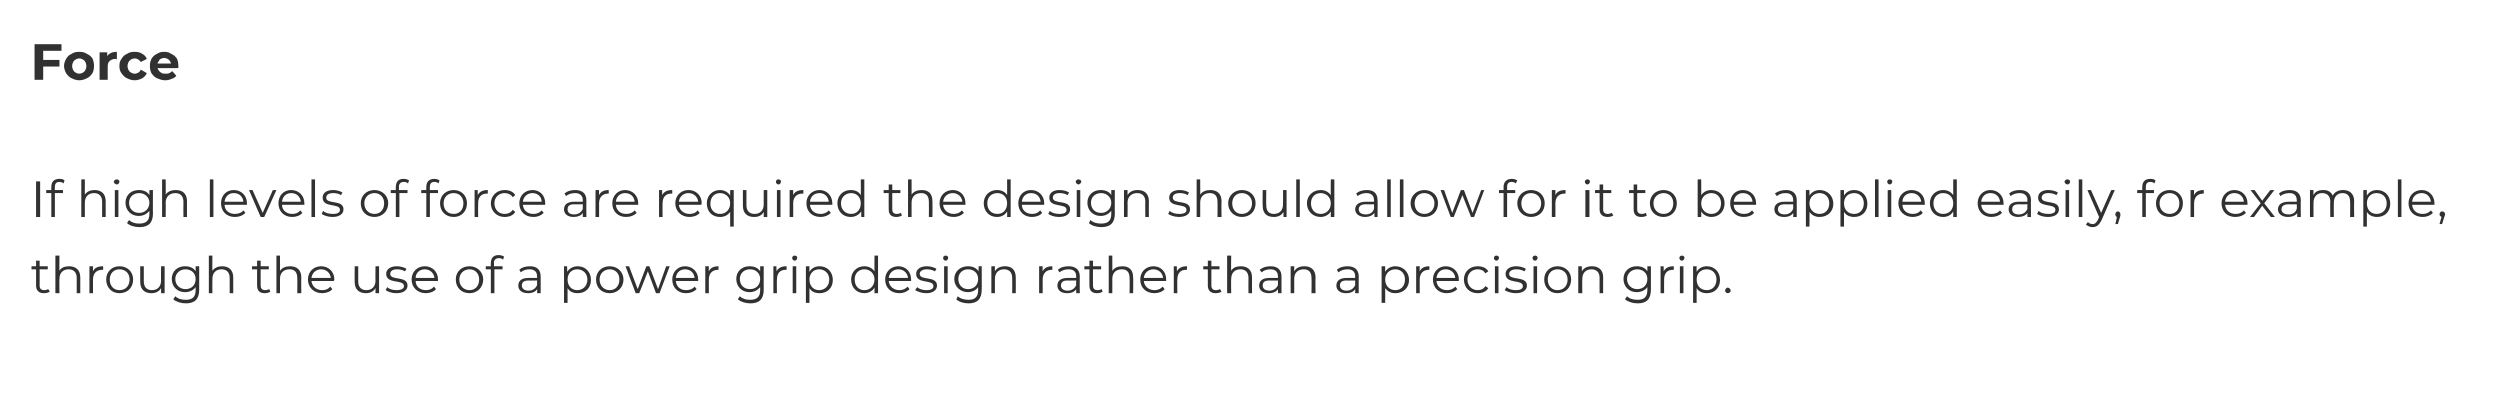 <?xml version="1.0" standalone="no"?>
<!DOCTYPE svg PUBLIC "-//W3C//DTD SVG 1.1//EN" "http://www.w3.org/Graphics/SVG/1.1/DTD/svg11.dtd">
<svg xmlns="http://www.w3.org/2000/svg" version="1.1" width="492px" height="80.5px" viewBox="0 0 492 80.5">
  <desc>Force If high levels of force are required the design should allow for it to be applied easily, for example, through ...</desc>
  <defs/>
  <g id="Polygon117372">
    <path d="M 9.8 57.4 C 9.5 57.6 9.1 57.7 8.6 57.7 C 7.7 57.7 7.1 57.2 7.1 56.2 C 7.11 56.2 7.1 53 7.1 53 L 6.2 53 L 6.2 52.4 L 7.1 52.4 L 7.1 51.3 L 7.8 51.3 L 7.8 52.4 L 9.4 52.4 L 9.4 53 L 7.8 53 C 7.8 53 7.82 56.16 7.8 56.2 C 7.8 56.8 8.1 57.1 8.7 57.1 C 9 57.1 9.3 57 9.5 56.9 C 9.5 56.9 9.8 57.4 9.8 57.4 Z M 15.8 54.6 C 15.79 54.63 15.8 57.7 15.8 57.7 L 15.1 57.7 C 15.1 57.7 15.08 54.7 15.1 54.7 C 15.1 53.6 14.5 53 13.5 53 C 12.4 53 11.7 53.7 11.7 54.9 C 11.66 54.92 11.7 57.7 11.7 57.7 L 10.9 57.7 L 10.9 50.3 L 11.7 50.3 C 11.7 50.3 11.66 53.34 11.7 53.3 C 12 52.7 12.7 52.4 13.6 52.4 C 14.9 52.4 15.8 53.1 15.8 54.6 Z M 20.3 52.4 C 20.3 52.4 20.3 53.1 20.3 53.1 C 20.2 53.1 20.1 53.1 20.1 53.1 C 19 53.1 18.3 53.8 18.3 55 C 18.31 55 18.3 57.7 18.3 57.7 L 17.6 57.7 L 17.6 52.4 L 18.3 52.4 C 18.3 52.4 18.28 53.45 18.3 53.4 C 18.6 52.7 19.3 52.4 20.3 52.4 Z M 20.9 55 C 20.9 53.5 22 52.4 23.5 52.4 C 25.1 52.4 26.2 53.5 26.2 55 C 26.2 56.6 25.1 57.7 23.5 57.7 C 22 57.7 20.9 56.6 20.9 55 Z M 25.5 55 C 25.5 53.8 24.7 53 23.5 53 C 22.4 53 21.6 53.8 21.6 55 C 21.6 56.3 22.4 57.1 23.5 57.1 C 24.7 57.1 25.5 56.3 25.5 55 Z M 32.4 52.4 L 32.4 57.7 L 31.7 57.7 C 31.7 57.7 31.69 56.72 31.7 56.7 C 31.3 57.4 30.6 57.7 29.8 57.7 C 28.5 57.7 27.6 57 27.6 55.5 C 27.58 55.47 27.6 52.4 27.6 52.4 L 28.3 52.4 C 28.3 52.4 28.29 55.4 28.3 55.4 C 28.3 56.5 28.9 57.1 29.9 57.1 C 31 57.1 31.7 56.4 31.7 55.2 C 31.66 55.18 31.7 52.4 31.7 52.4 L 32.4 52.4 Z M 39.2 52.4 C 39.2 52.4 39.2 57.04 39.2 57 C 39.2 58.9 38.3 59.7 36.6 59.7 C 35.6 59.7 34.7 59.4 34.1 58.9 C 34.1 58.9 34.5 58.3 34.5 58.3 C 35 58.8 35.7 59 36.6 59 C 37.9 59 38.5 58.4 38.5 57.1 C 38.5 57.1 38.5 56.5 38.5 56.5 C 38.1 57.1 37.3 57.5 36.4 57.5 C 34.9 57.5 33.8 56.4 33.8 54.9 C 33.8 53.4 34.9 52.4 36.4 52.4 C 37.3 52.4 38.1 52.7 38.5 53.4 C 38.52 53.43 38.5 52.4 38.5 52.4 L 39.2 52.4 Z M 38.5 54.9 C 38.5 53.8 37.7 53 36.5 53 C 35.4 53 34.5 53.8 34.5 54.9 C 34.5 56.1 35.4 56.9 36.5 56.9 C 37.7 56.9 38.5 56.1 38.5 54.9 Z M 45.9 54.6 C 45.9 54.63 45.9 57.7 45.9 57.7 L 45.2 57.7 C 45.2 57.7 45.2 54.7 45.2 54.7 C 45.2 53.6 44.6 53 43.6 53 C 42.5 53 41.8 53.7 41.8 54.9 C 41.77 54.92 41.8 57.7 41.8 57.7 L 41.1 57.7 L 41.1 50.3 L 41.8 50.3 C 41.8 50.3 41.77 53.34 41.8 53.3 C 42.2 52.7 42.9 52.4 43.7 52.4 C 45 52.4 45.9 53.1 45.9 54.6 Z M 53.2 57.4 C 52.9 57.6 52.5 57.7 52.1 57.7 C 51.1 57.7 50.6 57.2 50.6 56.2 C 50.58 56.2 50.6 53 50.6 53 L 49.6 53 L 49.6 52.4 L 50.6 52.4 L 50.6 51.3 L 51.3 51.3 L 51.3 52.4 L 52.9 52.4 L 52.9 53 L 51.3 53 C 51.3 53 51.28 56.16 51.3 56.2 C 51.3 56.8 51.6 57.1 52.2 57.1 C 52.5 57.1 52.8 57 53 56.9 C 53 56.9 53.2 57.4 53.2 57.4 Z M 59.3 54.6 C 59.25 54.63 59.3 57.7 59.3 57.7 L 58.5 57.7 C 58.5 57.7 58.54 54.7 58.5 54.7 C 58.5 53.6 58 53 57 53 C 55.8 53 55.1 53.7 55.1 54.9 C 55.12 54.92 55.1 57.7 55.1 57.7 L 54.4 57.7 L 54.4 50.3 L 55.1 50.3 C 55.1 50.3 55.12 53.34 55.1 53.3 C 55.5 52.7 56.2 52.4 57.1 52.4 C 58.4 52.4 59.3 53.1 59.3 54.6 Z M 65.7 55.3 C 65.7 55.3 61.3 55.3 61.3 55.3 C 61.4 56.4 62.3 57.1 63.4 57.1 C 64.1 57.1 64.6 56.9 65 56.4 C 65 56.4 65.4 56.9 65.4 56.9 C 65 57.4 64.2 57.7 63.4 57.7 C 61.8 57.7 60.6 56.6 60.6 55 C 60.6 53.5 61.7 52.4 63.2 52.4 C 64.7 52.4 65.8 53.5 65.8 55 C 65.8 55.1 65.7 55.2 65.7 55.3 Z M 61.3 54.7 C 61.3 54.7 65.1 54.7 65.1 54.7 C 65 53.7 64.2 53 63.2 53 C 62.2 53 61.4 53.7 61.3 54.7 Z M 74.6 52.4 L 74.6 57.7 L 73.9 57.7 C 73.9 57.7 73.89 56.72 73.9 56.7 C 73.5 57.4 72.8 57.7 72 57.7 C 70.7 57.7 69.8 57 69.8 55.5 C 69.78 55.47 69.8 52.4 69.8 52.4 L 70.5 52.4 C 70.5 52.4 70.49 55.4 70.5 55.4 C 70.5 56.5 71.1 57.1 72.1 57.1 C 73.2 57.1 73.9 56.4 73.9 55.2 C 73.86 55.18 73.9 52.4 73.9 52.4 L 74.6 52.4 Z M 75.9 57.1 C 75.9 57.1 76.2 56.5 76.2 56.5 C 76.6 56.9 77.3 57.1 78 57.1 C 79 57.1 79.5 56.8 79.5 56.3 C 79.5 54.9 76 56 76 53.9 C 76 53 76.8 52.4 78.1 52.4 C 78.8 52.4 79.5 52.6 80 52.9 C 80 52.9 79.7 53.4 79.7 53.4 C 79.2 53.1 78.7 53 78.1 53 C 77.2 53 76.8 53.4 76.8 53.9 C 76.8 55.3 80.2 54.2 80.2 56.2 C 80.2 57.1 79.4 57.7 78 57.7 C 77.1 57.7 76.3 57.4 75.9 57.1 Z M 86.2 55.3 C 86.2 55.3 81.8 55.3 81.8 55.3 C 81.8 56.4 82.7 57.1 83.8 57.1 C 84.5 57.1 85 56.9 85.4 56.4 C 85.4 56.4 85.8 56.9 85.8 56.9 C 85.4 57.4 84.6 57.7 83.8 57.7 C 82.2 57.7 81 56.6 81 55 C 81 53.5 82.1 52.4 83.6 52.4 C 85.1 52.4 86.2 53.5 86.2 55 C 86.2 55.1 86.2 55.2 86.2 55.3 Z M 81.8 54.7 C 81.8 54.7 85.5 54.7 85.5 54.7 C 85.4 53.7 84.6 53 83.6 53 C 82.6 53 81.8 53.7 81.8 54.7 Z M 89.7 55 C 89.7 53.5 90.8 52.4 92.4 52.4 C 93.9 52.4 95.1 53.5 95.1 55 C 95.1 56.6 93.9 57.7 92.4 57.7 C 90.8 57.7 89.7 56.6 89.7 55 Z M 94.3 55 C 94.3 53.8 93.5 53 92.4 53 C 91.3 53 90.4 53.8 90.4 55 C 90.4 56.3 91.3 57.1 92.4 57.1 C 93.5 57.1 94.3 56.3 94.3 55 Z M 97.2 51.8 C 97.25 51.8 97.2 52.4 97.2 52.4 L 98.9 52.4 L 98.9 53 L 97.3 53 L 97.3 57.7 L 96.6 57.7 L 96.6 53 L 95.6 53 L 95.6 52.4 L 96.6 52.4 C 96.6 52.4 96.56 51.77 96.6 51.8 C 96.6 50.8 97.1 50.2 98.1 50.2 C 98.5 50.2 98.9 50.3 99.2 50.5 C 99.2 50.5 99 51.1 99 51.1 C 98.8 50.9 98.5 50.8 98.2 50.8 C 97.6 50.8 97.2 51.1 97.2 51.8 Z M 106.4 54.4 C 106.42 54.42 106.4 57.7 106.4 57.7 L 105.7 57.7 C 105.7 57.7 105.74 56.86 105.7 56.9 C 105.4 57.4 104.8 57.7 103.9 57.7 C 102.7 57.7 102 57.1 102 56.2 C 102 55.4 102.5 54.7 104 54.7 C 104.04 54.71 105.7 54.7 105.7 54.7 C 105.7 54.7 105.71 54.39 105.7 54.4 C 105.7 53.5 105.2 53 104.2 53 C 103.5 53 102.9 53.2 102.5 53.6 C 102.5 53.6 102.2 53.1 102.2 53.1 C 102.7 52.6 103.5 52.4 104.3 52.4 C 105.7 52.4 106.4 53.1 106.4 54.4 Z M 105.7 56.1 C 105.71 56.1 105.7 55.2 105.7 55.2 C 105.7 55.2 104.06 55.24 104.1 55.2 C 103 55.2 102.7 55.6 102.7 56.2 C 102.7 56.8 103.2 57.2 104 57.2 C 104.8 57.2 105.4 56.8 105.7 56.1 Z M 116.3 55.1 C 116.3 56.7 115.2 57.7 113.7 57.7 C 112.8 57.7 112.1 57.4 111.7 56.7 C 111.68 56.69 111.7 59.6 111.7 59.6 L 111 59.6 L 111 52.4 L 111.6 52.4 C 111.6 52.4 111.65 53.46 111.6 53.5 C 112.1 52.8 112.8 52.4 113.7 52.4 C 115.2 52.4 116.3 53.5 116.3 55.1 Z M 115.6 55 C 115.6 53.8 114.7 53 113.6 53 C 112.5 53 111.7 53.8 111.7 55 C 111.7 56.3 112.5 57.1 113.6 57.1 C 114.7 57.1 115.6 56.3 115.6 55 Z M 117.3 55 C 117.3 53.5 118.4 52.4 120 52.4 C 121.5 52.4 122.7 53.5 122.7 55 C 122.7 56.6 121.5 57.7 120 57.7 C 118.4 57.7 117.3 56.6 117.3 55 Z M 121.9 55 C 121.9 53.8 121.1 53 120 53 C 118.9 53 118 53.8 118 55 C 118 56.3 118.9 57.1 120 57.1 C 121.1 57.1 121.9 56.3 121.9 55 Z M 131.8 52.4 L 129.8 57.7 L 129.1 57.7 L 127.5 53.4 L 125.8 57.7 L 125.1 57.7 L 123.1 52.4 L 123.8 52.4 L 125.5 56.9 L 127.2 52.4 L 127.8 52.4 L 129.5 56.9 L 131.1 52.4 L 131.8 52.4 Z M 137.4 55.3 C 137.4 55.3 133 55.3 133 55.3 C 133.1 56.4 133.9 57.1 135 57.1 C 135.7 57.1 136.3 56.9 136.7 56.4 C 136.7 56.4 137.1 56.9 137.1 56.9 C 136.6 57.4 135.9 57.7 135 57.7 C 133.4 57.7 132.3 56.6 132.3 55 C 132.3 53.5 133.4 52.4 134.8 52.4 C 136.3 52.4 137.4 53.5 137.4 55 C 137.4 55.1 137.4 55.2 137.4 55.3 Z M 133 54.7 C 133 54.7 136.7 54.7 136.7 54.7 C 136.6 53.7 135.9 53 134.8 53 C 133.8 53 133.1 53.7 133 54.7 Z M 141.4 52.4 C 141.4 52.4 141.4 53.1 141.4 53.1 C 141.4 53.1 141.3 53.1 141.3 53.1 C 140.2 53.1 139.5 53.8 139.5 55 C 139.5 55 139.5 57.7 139.5 57.7 L 138.8 57.7 L 138.8 52.4 L 139.5 52.4 C 139.5 52.4 139.47 53.45 139.5 53.4 C 139.8 52.7 140.5 52.4 141.4 52.4 Z M 150.3 52.4 C 150.3 52.4 150.29 57.04 150.3 57 C 150.3 58.9 149.4 59.7 147.7 59.7 C 146.7 59.7 145.8 59.4 145.2 58.9 C 145.2 58.9 145.6 58.3 145.6 58.3 C 146.1 58.8 146.8 59 147.6 59 C 149 59 149.6 58.4 149.6 57.1 C 149.6 57.1 149.6 56.5 149.6 56.5 C 149.1 57.1 148.4 57.5 147.5 57.5 C 146 57.5 144.9 56.4 144.9 54.9 C 144.9 53.4 146 52.4 147.5 52.4 C 148.4 52.4 149.2 52.7 149.6 53.4 C 149.61 53.43 149.6 52.4 149.6 52.4 L 150.3 52.4 Z M 149.6 54.9 C 149.6 53.8 148.8 53 147.6 53 C 146.4 53 145.6 53.8 145.6 54.9 C 145.6 56.1 146.4 56.9 147.6 56.9 C 148.8 56.9 149.6 56.1 149.6 54.9 Z M 154.8 52.4 C 154.8 52.4 154.8 53.1 154.8 53.1 C 154.7 53.1 154.7 53.1 154.6 53.1 C 153.5 53.1 152.9 53.8 152.9 55 C 152.86 55 152.9 57.7 152.9 57.7 L 152.2 57.7 L 152.2 52.4 L 152.8 52.4 C 152.8 52.4 152.83 53.45 152.8 53.4 C 153.2 52.7 153.8 52.4 154.8 52.4 Z M 155.9 50.8 C 155.9 50.5 156.1 50.3 156.4 50.3 C 156.7 50.3 156.9 50.5 156.9 50.7 C 156.9 51 156.7 51.3 156.4 51.3 C 156.1 51.3 155.9 51 155.9 50.8 Z M 156 52.4 L 156.7 52.4 L 156.7 57.7 L 156 57.7 L 156 52.4 Z M 163.9 55.1 C 163.9 56.7 162.8 57.7 161.3 57.7 C 160.4 57.7 159.7 57.4 159.3 56.7 C 159.29 56.69 159.3 59.6 159.3 59.6 L 158.6 59.6 L 158.6 52.4 L 159.3 52.4 C 159.3 52.4 159.26 53.46 159.3 53.5 C 159.7 52.8 160.4 52.4 161.3 52.4 C 162.8 52.4 163.9 53.5 163.9 55.1 Z M 163.2 55 C 163.2 53.8 162.3 53 161.2 53 C 160.1 53 159.3 53.8 159.3 55 C 159.3 56.3 160.1 57.1 161.2 57.1 C 162.3 57.1 163.2 56.3 163.2 55 Z M 172.8 50.3 L 172.8 57.7 L 172.1 57.7 C 172.1 57.7 172.1 56.64 172.1 56.6 C 171.7 57.3 170.9 57.7 170.1 57.7 C 168.6 57.7 167.5 56.6 167.5 55 C 167.5 53.5 168.6 52.4 170.1 52.4 C 170.9 52.4 171.6 52.7 172.1 53.4 C 172.07 53.42 172.1 50.3 172.1 50.3 L 172.8 50.3 Z M 172.1 55 C 172.1 53.8 171.2 53 170.1 53 C 169 53 168.2 53.8 168.2 55 C 168.2 56.3 169 57.1 170.1 57.1 C 171.2 57.1 172.1 56.3 172.1 55 Z M 179.3 55.3 C 179.3 55.3 174.9 55.3 174.9 55.3 C 175 56.4 175.9 57.1 177 57.1 C 177.6 57.1 178.2 56.9 178.6 56.4 C 178.6 56.4 179 56.9 179 56.9 C 178.5 57.4 177.8 57.7 177 57.7 C 175.3 57.7 174.2 56.6 174.2 55 C 174.2 53.5 175.3 52.4 176.8 52.4 C 178.3 52.4 179.3 53.5 179.3 55 C 179.3 55.1 179.3 55.2 179.3 55.3 Z M 174.9 54.7 C 174.9 54.7 178.7 54.7 178.7 54.7 C 178.6 53.7 177.8 53 176.8 53 C 175.8 53 175 53.7 174.9 54.7 Z M 180.1 57.1 C 180.1 57.1 180.5 56.5 180.5 56.5 C 180.9 56.9 181.6 57.1 182.3 57.1 C 183.3 57.1 183.7 56.8 183.7 56.3 C 183.7 54.9 180.3 56 180.3 53.9 C 180.3 53 181.1 52.4 182.4 52.4 C 183.1 52.4 183.8 52.6 184.3 52.9 C 184.3 52.9 184 53.4 184 53.4 C 183.5 53.1 182.9 53 182.4 53 C 181.5 53 181 53.4 181 53.9 C 181 55.3 184.4 54.2 184.4 56.2 C 184.4 57.1 183.6 57.7 182.3 57.7 C 181.4 57.7 180.6 57.4 180.1 57.1 Z M 185.6 50.8 C 185.6 50.5 185.8 50.3 186.1 50.3 C 186.4 50.3 186.6 50.5 186.6 50.7 C 186.6 51 186.4 51.3 186.1 51.3 C 185.8 51.3 185.6 51 185.6 50.8 Z M 185.8 52.4 L 186.5 52.4 L 186.5 57.7 L 185.8 57.7 L 185.8 52.4 Z M 193.2 52.4 C 193.2 52.4 193.23 57.04 193.2 57 C 193.2 58.9 192.3 59.7 190.6 59.7 C 189.6 59.7 188.7 59.4 188.2 58.9 C 188.2 58.9 188.5 58.3 188.5 58.3 C 189 58.8 189.8 59 190.6 59 C 191.9 59 192.5 58.4 192.5 57.1 C 192.5 57.1 192.5 56.5 192.5 56.5 C 192.1 57.1 191.3 57.5 190.5 57.5 C 189 57.5 187.8 56.4 187.8 54.9 C 187.8 53.4 189 52.4 190.5 52.4 C 191.4 52.4 192.1 52.7 192.6 53.4 C 192.55 53.43 192.6 52.4 192.6 52.4 L 193.2 52.4 Z M 192.5 54.9 C 192.5 53.8 191.7 53 190.5 53 C 189.4 53 188.6 53.8 188.6 54.9 C 188.6 56.1 189.4 56.9 190.5 56.9 C 191.7 56.9 192.5 56.1 192.5 54.9 Z M 199.9 54.6 C 199.93 54.63 199.9 57.7 199.9 57.7 L 199.2 57.7 C 199.2 57.7 199.23 54.7 199.2 54.7 C 199.2 53.6 198.6 53 197.6 53 C 196.5 53 195.8 53.7 195.8 54.9 C 195.8 54.92 195.8 57.7 195.8 57.7 L 195.1 57.7 L 195.1 52.4 L 195.8 52.4 C 195.8 52.4 195.77 53.39 195.8 53.4 C 196.2 52.7 196.9 52.4 197.8 52.4 C 199.1 52.4 199.9 53.1 199.9 54.6 Z M 207.1 52.4 C 207.1 52.4 207.1 53.1 207.1 53.1 C 207.1 53.1 207 53.1 207 53.1 C 205.9 53.1 205.2 53.8 205.2 55 C 205.19 55 205.2 57.7 205.2 57.7 L 204.5 57.7 L 204.5 52.4 L 205.2 52.4 C 205.2 52.4 205.16 53.45 205.2 53.4 C 205.5 52.7 206.2 52.4 207.1 52.4 Z M 212.5 54.4 C 212.47 54.42 212.5 57.7 212.5 57.7 L 211.8 57.7 C 211.8 57.7 211.79 56.86 211.8 56.9 C 211.5 57.4 210.9 57.7 210 57.7 C 208.8 57.7 208.1 57.1 208.1 56.2 C 208.1 55.4 208.6 54.7 210.1 54.7 C 210.09 54.71 211.8 54.7 211.8 54.7 C 211.8 54.7 211.76 54.39 211.8 54.4 C 211.8 53.5 211.3 53 210.3 53 C 209.6 53 209 53.2 208.5 53.6 C 208.5 53.6 208.2 53.1 208.2 53.1 C 208.7 52.6 209.5 52.4 210.3 52.4 C 211.7 52.4 212.5 53.1 212.5 54.4 Z M 211.8 56.1 C 211.76 56.1 211.8 55.2 211.8 55.2 C 211.8 55.2 210.11 55.24 210.1 55.2 C 209.1 55.2 208.8 55.6 208.8 56.2 C 208.8 56.8 209.3 57.2 210.1 57.2 C 210.9 57.2 211.5 56.8 211.8 56.1 Z M 217 57.4 C 216.7 57.6 216.3 57.7 215.9 57.7 C 214.9 57.7 214.4 57.2 214.4 56.2 C 214.37 56.2 214.4 53 214.4 53 L 213.4 53 L 213.4 52.4 L 214.4 52.4 L 214.4 51.3 L 215.1 51.3 L 215.1 52.4 L 216.7 52.4 L 216.7 53 L 215.1 53 C 215.1 53 215.08 56.16 215.1 56.2 C 215.1 56.8 215.4 57.1 216 57.1 C 216.3 57.1 216.6 57 216.8 56.9 C 216.8 56.9 217 57.4 217 57.4 Z M 223 54.6 C 223.05 54.63 223 57.7 223 57.7 L 222.3 57.7 C 222.3 57.7 222.34 54.7 222.3 54.7 C 222.3 53.6 221.8 53 220.8 53 C 219.6 53 218.9 53.7 218.9 54.9 C 218.92 54.92 218.9 57.7 218.9 57.7 L 218.2 57.7 L 218.2 50.3 L 218.9 50.3 C 218.9 50.3 218.92 53.34 218.9 53.3 C 219.3 52.7 220 52.4 220.9 52.4 C 222.2 52.4 223 53.1 223 54.6 Z M 229.5 55.3 C 229.5 55.3 225.1 55.3 225.1 55.3 C 225.2 56.4 226.1 57.1 227.2 57.1 C 227.8 57.1 228.4 56.9 228.8 56.4 C 228.8 56.4 229.2 56.9 229.2 56.9 C 228.8 57.4 228 57.7 227.2 57.7 C 225.5 57.7 224.4 56.6 224.4 55 C 224.4 53.5 225.5 52.4 227 52.4 C 228.5 52.4 229.5 53.5 229.5 55 C 229.5 55.1 229.5 55.2 229.5 55.3 Z M 225.1 54.7 C 225.1 54.7 228.9 54.7 228.9 54.7 C 228.8 53.7 228 53 227 53 C 226 53 225.2 53.7 225.1 54.7 Z M 233.6 52.4 C 233.6 52.4 233.6 53.1 233.6 53.1 C 233.5 53.1 233.5 53.1 233.4 53.1 C 232.3 53.1 231.7 53.8 231.7 55 C 231.66 55 231.7 57.7 231.7 57.7 L 231 57.7 L 231 52.4 L 231.6 52.4 C 231.6 52.4 231.63 53.45 231.6 53.4 C 232 52.7 232.6 52.4 233.6 52.4 Z M 240.4 57.4 C 240.1 57.6 239.7 57.7 239.2 57.7 C 238.3 57.7 237.7 57.2 237.7 56.2 C 237.7 56.2 237.7 53 237.7 53 L 236.8 53 L 236.8 52.4 L 237.7 52.4 L 237.7 51.3 L 238.4 51.3 L 238.4 52.4 L 240 52.4 L 240 53 L 238.4 53 C 238.4 53 238.41 56.16 238.4 56.2 C 238.4 56.8 238.7 57.1 239.3 57.1 C 239.6 57.1 239.9 57 240.1 56.9 C 240.1 56.9 240.4 57.4 240.4 57.4 Z M 246.4 54.6 C 246.38 54.63 246.4 57.7 246.4 57.7 L 245.7 57.7 C 245.7 57.7 245.67 54.7 245.7 54.7 C 245.7 53.6 245.1 53 244.1 53 C 243 53 242.3 53.7 242.3 54.9 C 242.25 54.92 242.3 57.7 242.3 57.7 L 241.5 57.7 L 241.5 50.3 L 242.3 50.3 C 242.3 50.3 242.25 53.34 242.3 53.3 C 242.6 52.7 243.3 52.4 244.2 52.4 C 245.5 52.4 246.4 53.1 246.4 54.6 Z M 252.2 54.4 C 252.2 54.42 252.2 57.7 252.2 57.7 L 251.5 57.7 C 251.5 57.7 251.52 56.86 251.5 56.9 C 251.2 57.4 250.6 57.7 249.7 57.7 C 248.5 57.7 247.8 57.1 247.8 56.2 C 247.8 55.4 248.3 54.7 249.8 54.7 C 249.82 54.71 251.5 54.7 251.5 54.7 C 251.5 54.7 251.49 54.39 251.5 54.4 C 251.5 53.5 251 53 250 53 C 249.3 53 248.7 53.2 248.3 53.6 C 248.3 53.6 247.9 53.1 247.9 53.1 C 248.5 52.6 249.2 52.4 250.1 52.4 C 251.4 52.4 252.2 53.1 252.2 54.4 Z M 251.5 56.1 C 251.49 56.1 251.5 55.2 251.5 55.2 C 251.5 55.2 249.84 55.24 249.8 55.2 C 248.8 55.2 248.5 55.6 248.5 56.2 C 248.5 56.8 249 57.2 249.8 57.2 C 250.6 57.2 251.2 56.8 251.5 56.1 Z M 258.9 54.6 C 258.85 54.63 258.9 57.7 258.9 57.7 L 258.1 57.7 C 258.1 57.7 258.15 54.7 258.1 54.7 C 258.1 53.6 257.6 53 256.6 53 C 255.4 53 254.7 53.7 254.7 54.9 C 254.72 54.92 254.7 57.7 254.7 57.7 L 254 57.7 L 254 52.4 L 254.7 52.4 C 254.7 52.4 254.69 53.39 254.7 53.4 C 255.1 52.7 255.8 52.4 256.7 52.4 C 258 52.4 258.9 53.1 258.9 54.6 Z M 267.4 54.4 C 267.37 54.42 267.4 57.7 267.4 57.7 L 266.7 57.7 C 266.7 57.7 266.7 56.86 266.7 56.9 C 266.4 57.4 265.8 57.7 264.9 57.7 C 263.7 57.7 263 57.1 263 56.2 C 263 55.4 263.5 54.7 265 54.7 C 264.99 54.71 266.7 54.7 266.7 54.7 C 266.7 54.7 266.67 54.39 266.7 54.4 C 266.7 53.5 266.2 53 265.2 53 C 264.5 53 263.9 53.2 263.4 53.6 C 263.4 53.6 263.1 53.1 263.1 53.1 C 263.6 52.6 264.4 52.4 265.2 52.4 C 266.6 52.4 267.4 53.1 267.4 54.4 Z M 266.7 56.1 C 266.67 56.1 266.7 55.2 266.7 55.2 C 266.7 55.2 265.01 55.24 265 55.2 C 264 55.2 263.7 55.6 263.7 56.2 C 263.7 56.8 264.2 57.2 265 57.2 C 265.8 57.2 266.4 56.8 266.7 56.1 Z M 277.3 55.1 C 277.3 56.7 276.1 57.7 274.6 57.7 C 273.8 57.7 273.1 57.4 272.6 56.7 C 272.63 56.69 272.6 59.6 272.6 59.6 L 271.9 59.6 L 271.9 52.4 L 272.6 52.4 C 272.6 52.4 272.6 53.46 272.6 53.5 C 273 52.8 273.8 52.4 274.6 52.4 C 276.1 52.4 277.3 53.5 277.3 55.1 Z M 276.5 55 C 276.5 53.8 275.7 53 274.6 53 C 273.5 53 272.6 53.8 272.6 55 C 272.6 56.3 273.5 57.1 274.6 57.1 C 275.7 57.1 276.5 56.3 276.5 55 Z M 281.3 52.4 C 281.3 52.4 281.3 53.1 281.3 53.1 C 281.3 53.1 281.2 53.1 281.2 53.1 C 280.1 53.1 279.4 53.8 279.4 55 C 279.41 55 279.4 57.7 279.4 57.7 L 278.7 57.7 L 278.7 52.4 L 279.4 52.4 C 279.4 52.4 279.38 53.45 279.4 53.4 C 279.7 52.7 280.4 52.4 281.3 52.4 Z M 287.1 55.3 C 287.1 55.3 282.7 55.3 282.7 55.3 C 282.8 56.4 283.6 57.1 284.8 57.1 C 285.4 57.1 286 56.9 286.4 56.4 C 286.4 56.4 286.8 56.9 286.8 56.9 C 286.3 57.4 285.6 57.7 284.7 57.7 C 283.1 57.7 282 56.6 282 55 C 282 53.5 283.1 52.4 284.5 52.4 C 286 52.4 287.1 53.5 287.1 55 C 287.1 55.1 287.1 55.2 287.1 55.3 Z M 282.7 54.7 C 282.7 54.7 286.4 54.7 286.4 54.7 C 286.3 53.7 285.6 53 284.5 53 C 283.5 53 282.8 53.7 282.7 54.7 Z M 288.1 55 C 288.1 53.5 289.2 52.4 290.8 52.4 C 291.7 52.4 292.5 52.7 292.9 53.4 C 292.9 53.4 292.3 53.8 292.3 53.8 C 292 53.2 291.4 53 290.8 53 C 289.7 53 288.8 53.8 288.8 55 C 288.8 56.3 289.7 57.1 290.8 57.1 C 291.4 57.1 292 56.9 292.3 56.3 C 292.3 56.3 292.9 56.7 292.9 56.7 C 292.5 57.4 291.7 57.7 290.8 57.7 C 289.2 57.7 288.1 56.6 288.1 55 Z M 294 50.8 C 294 50.5 294.2 50.3 294.5 50.3 C 294.8 50.3 295 50.5 295 50.7 C 295 51 294.8 51.3 294.5 51.3 C 294.2 51.3 294 51 294 50.8 Z M 294.2 52.4 L 294.9 52.4 L 294.9 57.7 L 294.2 57.7 L 294.2 52.4 Z M 296.1 57.1 C 296.1 57.1 296.5 56.5 296.5 56.5 C 296.9 56.9 297.6 57.1 298.3 57.1 C 299.3 57.1 299.7 56.8 299.7 56.3 C 299.7 54.9 296.3 56 296.3 53.9 C 296.3 53 297.1 52.4 298.4 52.4 C 299.1 52.4 299.8 52.6 300.3 52.9 C 300.3 52.9 300 53.4 300 53.4 C 299.5 53.1 299 53 298.4 53 C 297.5 53 297 53.4 297 53.9 C 297 55.3 300.5 54.2 300.5 56.2 C 300.5 57.1 299.7 57.7 298.3 57.7 C 297.4 57.7 296.6 57.4 296.1 57.1 Z M 301.6 50.8 C 301.6 50.5 301.8 50.3 302.1 50.3 C 302.4 50.3 302.6 50.5 302.6 50.7 C 302.6 51 302.4 51.3 302.1 51.3 C 301.8 51.3 301.6 51 301.6 50.8 Z M 301.8 52.4 L 302.5 52.4 L 302.5 57.7 L 301.8 57.7 L 301.8 52.4 Z M 303.9 55 C 303.9 53.5 305 52.4 306.5 52.4 C 308.1 52.4 309.2 53.5 309.2 55 C 309.2 56.6 308.1 57.7 306.5 57.7 C 305 57.7 303.9 56.6 303.9 55 Z M 308.5 55 C 308.5 53.8 307.7 53 306.5 53 C 305.4 53 304.6 53.8 304.6 55 C 304.6 56.3 305.4 57.1 306.5 57.1 C 307.7 57.1 308.5 56.3 308.5 55 Z M 315.5 54.6 C 315.48 54.63 315.5 57.7 315.5 57.7 L 314.8 57.7 C 314.8 57.7 314.77 54.7 314.8 54.7 C 314.8 53.6 314.2 53 313.2 53 C 312.1 53 311.4 53.7 311.4 54.9 C 311.35 54.92 311.4 57.7 311.4 57.7 L 310.6 57.7 L 310.6 52.4 L 311.3 52.4 C 311.3 52.4 311.32 53.39 311.3 53.4 C 311.7 52.7 312.4 52.4 313.3 52.4 C 314.6 52.4 315.5 53.1 315.5 54.6 Z M 324.9 52.4 C 324.9 52.4 324.9 57.04 324.9 57 C 324.9 58.9 324 59.7 322.3 59.7 C 321.3 59.7 320.4 59.4 319.8 58.9 C 319.8 58.9 320.2 58.3 320.2 58.3 C 320.7 58.8 321.4 59 322.3 59 C 323.6 59 324.2 58.4 324.2 57.1 C 324.2 57.1 324.2 56.5 324.2 56.5 C 323.8 57.1 323 57.5 322.1 57.5 C 320.6 57.5 319.5 56.4 319.5 54.9 C 319.5 53.4 320.6 52.4 322.1 52.4 C 323 52.4 323.8 52.7 324.2 53.4 C 324.22 53.43 324.2 52.4 324.2 52.4 L 324.9 52.4 Z M 324.2 54.9 C 324.2 53.8 323.4 53 322.2 53 C 321.1 53 320.2 53.8 320.2 54.9 C 320.2 56.1 321.1 56.9 322.2 56.9 C 323.4 56.9 324.2 56.1 324.2 54.9 Z M 329.4 52.4 C 329.4 52.4 329.4 53.1 329.4 53.1 C 329.4 53.1 329.3 53.1 329.2 53.1 C 328.1 53.1 327.5 53.8 327.5 55 C 327.47 55 327.5 57.7 327.5 57.7 L 326.8 57.7 L 326.8 52.4 L 327.4 52.4 C 327.4 52.4 327.44 53.45 327.4 53.4 C 327.8 52.7 328.4 52.4 329.4 52.4 Z M 330.5 50.8 C 330.5 50.5 330.7 50.3 331 50.3 C 331.3 50.3 331.5 50.5 331.5 50.7 C 331.5 51 331.3 51.3 331 51.3 C 330.7 51.3 330.5 51 330.5 50.8 Z M 330.6 52.4 L 331.3 52.4 L 331.3 57.7 L 330.6 57.7 L 330.6 52.4 Z M 338.5 55.1 C 338.5 56.7 337.4 57.7 335.9 57.7 C 335.1 57.7 334.3 57.4 333.9 56.7 C 333.9 56.69 333.9 59.6 333.9 59.6 L 333.2 59.6 L 333.2 52.4 L 333.9 52.4 C 333.9 52.4 333.87 53.46 333.9 53.5 C 334.3 52.8 335 52.4 335.9 52.4 C 337.4 52.4 338.5 53.5 338.5 55.1 Z M 337.8 55 C 337.8 53.8 337 53 335.9 53 C 334.7 53 333.9 53.8 333.9 55 C 333.9 56.3 334.7 57.1 335.9 57.1 C 337 57.1 337.8 56.3 337.8 55 Z M 339.5 57.2 C 339.5 56.9 339.8 56.6 340 56.6 C 340.3 56.6 340.6 56.9 340.6 57.2 C 340.6 57.5 340.3 57.7 340 57.7 C 339.8 57.7 339.5 57.5 339.5 57.2 Z " stroke="none" fill="#323132"/>
  </g>
  <g id="Polygon117371">
    <path d="M 7.1 35.7 L 7.9 35.7 L 7.9 42.7 L 7.1 42.7 L 7.1 35.7 Z M 10.8 36.8 C 10.77 36.8 10.8 37.4 10.8 37.4 L 12.4 37.4 L 12.4 38 L 10.8 38 L 10.8 42.7 L 10.1 42.7 L 10.1 38 L 9.1 38 L 9.1 37.4 L 10.1 37.4 C 10.1 37.4 10.08 36.77 10.1 36.8 C 10.1 35.8 10.6 35.2 11.7 35.2 C 12.1 35.2 12.5 35.3 12.7 35.5 C 12.7 35.5 12.5 36.1 12.5 36.1 C 12.3 35.9 12 35.8 11.7 35.8 C 11.1 35.8 10.8 36.1 10.8 36.8 Z M 20.8 39.6 C 20.81 39.63 20.8 42.7 20.8 42.7 L 20.1 42.7 C 20.1 42.7 20.1 39.7 20.1 39.7 C 20.1 38.6 19.5 38 18.5 38 C 17.4 38 16.7 38.7 16.7 39.9 C 16.68 39.92 16.7 42.7 16.7 42.7 L 16 42.7 L 16 35.3 L 16.7 35.3 C 16.7 35.3 16.68 38.34 16.7 38.3 C 17.1 37.7 17.8 37.4 18.6 37.4 C 19.9 37.4 20.8 38.1 20.8 39.6 Z M 22.4 35.8 C 22.4 35.5 22.7 35.3 23 35.3 C 23.2 35.3 23.5 35.5 23.5 35.7 C 23.5 36 23.3 36.3 23 36.3 C 22.7 36.3 22.4 36 22.4 35.8 Z M 22.6 37.4 L 23.3 37.4 L 23.3 42.7 L 22.6 42.7 L 22.6 37.4 Z M 30.1 37.4 C 30.1 37.4 30.07 42.04 30.1 42 C 30.1 43.9 29.2 44.7 27.4 44.7 C 26.5 44.7 25.5 44.4 25 43.9 C 25 43.9 25.4 43.3 25.4 43.3 C 25.9 43.8 26.6 44 27.4 44 C 28.8 44 29.4 43.4 29.4 42.1 C 29.4 42.1 29.4 41.5 29.4 41.5 C 28.9 42.1 28.2 42.5 27.3 42.5 C 25.8 42.5 24.7 41.4 24.7 39.9 C 24.7 38.4 25.8 37.4 27.3 37.4 C 28.2 37.4 29 37.7 29.4 38.4 C 29.4 38.43 29.4 37.4 29.4 37.4 L 30.1 37.4 Z M 29.4 39.9 C 29.4 38.8 28.5 38 27.4 38 C 26.2 38 25.4 38.8 25.4 39.9 C 25.4 41.1 26.2 41.9 27.4 41.9 C 28.5 41.9 29.4 41.1 29.4 39.9 Z M 36.8 39.6 C 36.78 39.63 36.8 42.7 36.8 42.7 L 36.1 42.7 C 36.1 42.7 36.07 39.7 36.1 39.7 C 36.1 38.6 35.5 38 34.5 38 C 33.4 38 32.6 38.7 32.6 39.9 C 32.65 39.92 32.6 42.7 32.6 42.7 L 31.9 42.7 L 31.9 35.3 L 32.6 35.3 C 32.6 35.3 32.65 38.34 32.6 38.3 C 33 37.7 33.7 37.4 34.6 37.4 C 35.9 37.4 36.8 38.1 36.8 39.6 Z M 41.3 35.3 L 42 35.3 L 42 42.7 L 41.3 42.7 L 41.3 35.3 Z M 48.6 40.3 C 48.6 40.3 44.2 40.3 44.2 40.3 C 44.2 41.4 45.1 42.1 46.2 42.1 C 46.9 42.1 47.5 41.9 47.9 41.4 C 47.9 41.4 48.3 41.9 48.3 41.9 C 47.8 42.4 47.1 42.7 46.2 42.7 C 44.6 42.7 43.5 41.6 43.5 40 C 43.5 38.5 44.5 37.4 46 37.4 C 47.5 37.4 48.6 38.5 48.6 40 C 48.6 40.1 48.6 40.2 48.6 40.3 Z M 44.2 39.7 C 44.2 39.7 47.9 39.7 47.9 39.7 C 47.8 38.7 47.1 38 46 38 C 45 38 44.3 38.7 44.2 39.7 Z M 54.4 37.4 L 52 42.7 L 51.3 42.7 L 49 37.4 L 49.7 37.4 L 51.7 41.9 L 53.7 37.4 L 54.4 37.4 Z M 59.9 40.3 C 59.9 40.3 55.5 40.3 55.5 40.3 C 55.5 41.4 56.4 42.1 57.5 42.1 C 58.2 42.1 58.7 41.9 59.1 41.4 C 59.1 41.4 59.5 41.9 59.5 41.9 C 59.1 42.4 58.3 42.7 57.5 42.7 C 55.9 42.7 54.8 41.6 54.8 40 C 54.8 38.5 55.8 37.4 57.3 37.4 C 58.8 37.4 59.9 38.5 59.9 40 C 59.9 40.1 59.9 40.2 59.9 40.3 Z M 55.5 39.7 C 55.5 39.7 59.2 39.7 59.2 39.7 C 59.1 38.7 58.4 38 57.3 38 C 56.3 38 55.6 38.7 55.5 39.7 Z M 61.3 35.3 L 62 35.3 L 62 42.7 L 61.3 42.7 L 61.3 35.3 Z M 63.3 42.1 C 63.3 42.1 63.6 41.5 63.6 41.5 C 64 41.9 64.7 42.1 65.5 42.1 C 66.5 42.1 66.9 41.8 66.9 41.3 C 66.9 39.9 63.5 41 63.5 38.9 C 63.5 38 64.2 37.4 65.6 37.4 C 66.2 37.4 67 37.6 67.4 37.9 C 67.4 37.9 67.1 38.4 67.1 38.4 C 66.7 38.1 66.1 38 65.6 38 C 64.6 38 64.2 38.4 64.2 38.9 C 64.2 40.3 67.6 39.2 67.6 41.2 C 67.6 42.1 66.8 42.7 65.4 42.7 C 64.6 42.7 63.7 42.4 63.3 42.1 Z M 71 40 C 71 38.5 72.1 37.4 73.7 37.4 C 75.2 37.4 76.4 38.5 76.4 40 C 76.4 41.6 75.2 42.7 73.7 42.7 C 72.1 42.7 71 41.6 71 40 Z M 75.6 40 C 75.6 38.8 74.8 38 73.7 38 C 72.6 38 71.7 38.8 71.7 40 C 71.7 41.3 72.6 42.1 73.7 42.1 C 74.8 42.1 75.6 41.3 75.6 40 Z M 78.5 36.8 C 78.55 36.8 78.5 37.4 78.5 37.4 L 80.2 37.4 L 80.2 38 L 78.6 38 L 78.6 42.7 L 77.9 42.7 L 77.9 38 L 76.9 38 L 76.9 37.4 L 77.9 37.4 C 77.9 37.4 77.86 36.77 77.9 36.8 C 77.9 35.8 78.4 35.2 79.4 35.2 C 79.8 35.2 80.2 35.3 80.5 35.5 C 80.5 35.5 80.3 36.1 80.3 36.1 C 80.1 35.9 79.8 35.8 79.5 35.8 C 78.9 35.8 78.5 36.1 78.5 36.8 Z M 84.6 36.8 C 84.56 36.8 84.6 37.4 84.6 37.4 L 86.2 37.4 L 86.2 38 L 84.6 38 L 84.6 42.7 L 83.9 42.7 L 83.9 38 L 82.9 38 L 82.9 37.4 L 83.9 37.4 C 83.9 37.4 83.87 36.77 83.9 36.8 C 83.9 35.8 84.4 35.2 85.5 35.2 C 85.8 35.2 86.2 35.3 86.5 35.5 C 86.5 35.5 86.3 36.1 86.3 36.1 C 86.1 35.9 85.8 35.8 85.5 35.8 C 84.9 35.8 84.6 36.1 84.6 36.8 Z M 86.6 40 C 86.6 38.5 87.7 37.4 89.3 37.4 C 90.8 37.4 91.9 38.5 91.9 40 C 91.9 41.6 90.8 42.7 89.3 42.7 C 87.7 42.7 86.6 41.6 86.6 40 Z M 91.2 40 C 91.2 38.8 90.4 38 89.3 38 C 88.1 38 87.3 38.8 87.3 40 C 87.3 41.3 88.1 42.1 89.3 42.1 C 90.4 42.1 91.2 41.3 91.2 40 Z M 96 37.4 C 96 37.4 96 38.1 96 38.1 C 96 38.1 95.9 38.1 95.8 38.1 C 94.7 38.1 94.1 38.8 94.1 40 C 94.07 40 94.1 42.7 94.1 42.7 L 93.4 42.7 L 93.4 37.4 L 94 37.4 C 94 37.4 94.04 38.45 94 38.4 C 94.4 37.7 95 37.4 96 37.4 Z M 96.6 40 C 96.6 38.5 97.8 37.4 99.3 37.4 C 100.2 37.4 101 37.7 101.4 38.4 C 101.4 38.4 100.9 38.8 100.9 38.8 C 100.5 38.2 99.9 38 99.3 38 C 98.2 38 97.3 38.8 97.3 40 C 97.3 41.3 98.2 42.1 99.3 42.1 C 99.9 42.1 100.5 41.9 100.9 41.3 C 100.9 41.3 101.4 41.7 101.4 41.7 C 101 42.4 100.2 42.7 99.3 42.7 C 97.8 42.7 96.6 41.6 96.6 40 Z M 107.3 40.3 C 107.3 40.3 102.9 40.3 102.9 40.3 C 103 41.4 103.8 42.1 105 42.1 C 105.6 42.1 106.2 41.9 106.6 41.4 C 106.6 41.4 107 41.9 107 41.9 C 106.5 42.4 105.8 42.7 105 42.7 C 103.3 42.7 102.2 41.6 102.2 40 C 102.2 38.5 103.3 37.4 104.8 37.4 C 106.3 37.4 107.3 38.5 107.3 40 C 107.3 40.1 107.3 40.2 107.3 40.3 Z M 102.9 39.7 C 102.9 39.7 106.6 39.7 106.6 39.7 C 106.6 38.7 105.8 38 104.8 38 C 103.8 38 103 38.7 102.9 39.7 Z M 115.4 39.4 C 115.37 39.42 115.4 42.7 115.4 42.7 L 114.7 42.7 C 114.7 42.7 114.69 41.86 114.7 41.9 C 114.4 42.4 113.7 42.7 112.9 42.7 C 111.7 42.7 111 42.1 111 41.2 C 111 40.4 111.5 39.7 113 39.7 C 112.99 39.71 114.7 39.7 114.7 39.7 C 114.7 39.7 114.66 39.39 114.7 39.4 C 114.7 38.5 114.1 38 113.2 38 C 112.5 38 111.8 38.2 111.4 38.6 C 111.4 38.6 111.1 38.1 111.1 38.1 C 111.6 37.6 112.4 37.4 113.2 37.4 C 114.6 37.4 115.4 38.1 115.4 39.4 Z M 114.7 41.1 C 114.66 41.1 114.7 40.2 114.7 40.2 C 114.7 40.2 113.01 40.24 113 40.2 C 112 40.2 111.7 40.6 111.7 41.2 C 111.7 41.8 112.1 42.2 113 42.2 C 113.8 42.2 114.4 41.8 114.7 41.1 Z M 119.8 37.4 C 119.8 37.4 119.8 38.1 119.8 38.1 C 119.8 38.1 119.7 38.1 119.7 38.1 C 118.6 38.1 117.9 38.8 117.9 40 C 117.89 40 117.9 42.7 117.9 42.7 L 117.2 42.7 L 117.2 37.4 L 117.9 37.4 C 117.9 37.4 117.86 38.45 117.9 38.4 C 118.2 37.7 118.9 37.4 119.8 37.4 Z M 125.6 40.3 C 125.6 40.3 121.2 40.3 121.2 40.3 C 121.3 41.4 122.1 42.1 123.2 42.1 C 123.9 42.1 124.5 41.9 124.9 41.4 C 124.9 41.4 125.3 41.9 125.3 41.9 C 124.8 42.4 124.1 42.7 123.2 42.7 C 121.6 42.7 120.5 41.6 120.5 40 C 120.5 38.5 121.6 37.4 123 37.4 C 124.5 37.4 125.6 38.5 125.6 40 C 125.6 40.1 125.6 40.2 125.6 40.3 Z M 121.2 39.7 C 121.2 39.7 124.9 39.7 124.9 39.7 C 124.8 38.7 124.1 38 123 38 C 122 38 121.3 38.7 121.2 39.7 Z M 132.3 37.4 C 132.3 37.4 132.3 38.1 132.3 38.1 C 132.2 38.1 132.2 38.1 132.1 38.1 C 131 38.1 130.4 38.8 130.4 40 C 130.36 40 130.4 42.7 130.4 42.7 L 129.7 42.7 L 129.7 37.4 L 130.3 37.4 C 130.3 37.4 130.33 38.45 130.3 38.4 C 130.7 37.7 131.3 37.4 132.3 37.4 Z M 138 40.3 C 138 40.3 133.6 40.3 133.6 40.3 C 133.7 41.4 134.6 42.1 135.7 42.1 C 136.4 42.1 136.9 41.9 137.3 41.4 C 137.3 41.4 137.7 41.9 137.7 41.9 C 137.3 42.4 136.5 42.7 135.7 42.7 C 134.1 42.7 132.9 41.6 132.9 40 C 132.9 38.5 134 37.4 135.5 37.4 C 137 37.4 138.1 38.5 138.1 40 C 138.1 40.1 138 40.2 138 40.3 Z M 133.6 39.7 C 133.6 39.7 137.4 39.7 137.4 39.7 C 137.3 38.7 136.5 38 135.5 38 C 134.5 38 133.7 38.7 133.6 39.7 Z M 144.4 37.4 L 144.4 44.6 L 143.7 44.6 C 143.7 44.6 143.68 41.69 143.7 41.7 C 143.2 42.4 142.5 42.7 141.7 42.7 C 140.2 42.7 139.1 41.7 139.1 40 C 139.1 38.5 140.2 37.4 141.7 37.4 C 142.5 37.4 143.3 37.8 143.7 38.5 C 143.71 38.46 143.7 37.4 143.7 37.4 L 144.4 37.4 Z M 143.7 40 C 143.7 38.8 142.8 38 141.7 38 C 140.6 38 139.8 38.8 139.8 40.1 C 139.8 41.3 140.6 42.1 141.7 42.1 C 142.8 42.1 143.7 41.3 143.7 40 Z M 151 37.4 L 151 42.7 L 150.3 42.7 C 150.3 42.7 150.31 41.72 150.3 41.7 C 149.9 42.4 149.3 42.7 148.4 42.7 C 147.1 42.7 146.2 42 146.2 40.5 C 146.2 40.47 146.2 37.4 146.2 37.4 L 146.9 37.4 C 146.9 37.4 146.91 40.4 146.9 40.4 C 146.9 41.5 147.5 42.1 148.5 42.1 C 149.6 42.1 150.3 41.4 150.3 40.2 C 150.28 40.18 150.3 37.4 150.3 37.4 L 151 37.4 Z M 152.7 35.8 C 152.7 35.5 152.9 35.3 153.2 35.3 C 153.5 35.3 153.7 35.5 153.7 35.7 C 153.7 36 153.5 36.3 153.2 36.3 C 152.9 36.3 152.7 36 152.7 35.8 Z M 152.9 37.4 L 153.6 37.4 L 153.6 42.7 L 152.9 42.7 L 152.9 37.4 Z M 158.1 37.4 C 158.1 37.4 158.1 38.1 158.1 38.1 C 158 38.1 157.9 38.1 157.9 38.1 C 156.8 38.1 156.1 38.8 156.1 40 C 156.12 40 156.1 42.7 156.1 42.7 L 155.4 42.7 L 155.4 37.4 L 156.1 37.4 C 156.1 37.4 156.09 38.45 156.1 38.4 C 156.4 37.7 157.1 37.4 158.1 37.4 Z M 163.8 40.3 C 163.8 40.3 159.4 40.3 159.4 40.3 C 159.5 41.4 160.3 42.1 161.5 42.1 C 162.1 42.1 162.7 41.9 163.1 41.4 C 163.1 41.4 163.5 41.9 163.5 41.9 C 163 42.4 162.3 42.7 161.5 42.7 C 159.8 42.7 158.7 41.6 158.7 40 C 158.7 38.5 159.8 37.4 161.3 37.4 C 162.7 37.4 163.8 38.5 163.8 40 C 163.8 40.1 163.8 40.2 163.8 40.3 Z M 159.4 39.7 C 159.4 39.7 163.1 39.7 163.1 39.7 C 163 38.7 162.3 38 161.3 38 C 160.2 38 159.5 38.7 159.4 39.7 Z M 170.1 35.3 L 170.1 42.7 L 169.5 42.7 C 169.5 42.7 169.47 41.64 169.5 41.6 C 169 42.3 168.3 42.7 167.4 42.7 C 165.9 42.7 164.8 41.6 164.8 40 C 164.8 38.5 165.9 37.4 167.4 37.4 C 168.3 37.4 169 37.7 169.4 38.4 C 169.44 38.42 169.4 35.3 169.4 35.3 L 170.1 35.3 Z M 169.4 40 C 169.4 38.8 168.6 38 167.5 38 C 166.4 38 165.5 38.8 165.5 40 C 165.5 41.3 166.4 42.1 167.5 42.1 C 168.6 42.1 169.4 41.3 169.4 40 Z M 177.5 42.4 C 177.2 42.6 176.8 42.7 176.4 42.7 C 175.4 42.7 174.9 42.2 174.9 41.2 C 174.87 41.2 174.9 38 174.9 38 L 173.9 38 L 173.9 37.4 L 174.9 37.4 L 174.9 36.3 L 175.6 36.3 L 175.6 37.4 L 177.2 37.4 L 177.2 38 L 175.6 38 C 175.6 38 175.58 41.16 175.6 41.2 C 175.6 41.8 175.9 42.1 176.5 42.1 C 176.8 42.1 177.1 42 177.3 41.9 C 177.3 41.9 177.5 42.4 177.5 42.4 Z M 183.5 39.6 C 183.54 39.63 183.5 42.7 183.5 42.7 L 182.8 42.7 C 182.8 42.7 182.83 39.7 182.8 39.7 C 182.8 38.6 182.3 38 181.3 38 C 180.1 38 179.4 38.7 179.4 39.9 C 179.41 39.92 179.4 42.7 179.4 42.7 L 178.7 42.7 L 178.7 35.3 L 179.4 35.3 C 179.4 35.3 179.41 38.34 179.4 38.3 C 179.8 37.7 180.5 37.4 181.4 37.4 C 182.7 37.4 183.5 38.1 183.5 39.6 Z M 190 40.3 C 190 40.3 185.6 40.3 185.6 40.3 C 185.7 41.4 186.6 42.1 187.7 42.1 C 188.3 42.1 188.9 41.9 189.3 41.4 C 189.3 41.4 189.7 41.9 189.7 41.9 C 189.2 42.4 188.5 42.7 187.7 42.7 C 186 42.7 184.9 41.6 184.9 40 C 184.9 38.5 186 37.4 187.5 37.4 C 189 37.4 190 38.5 190 40 C 190 40.1 190 40.2 190 40.3 Z M 185.6 39.7 C 185.6 39.7 189.4 39.7 189.4 39.7 C 189.3 38.7 188.5 38 187.5 38 C 186.5 38 185.7 38.7 185.6 39.7 Z M 198.9 35.3 L 198.9 42.7 L 198.2 42.7 C 198.2 42.7 198.24 41.64 198.2 41.6 C 197.8 42.3 197.1 42.7 196.2 42.7 C 194.7 42.7 193.6 41.6 193.6 40 C 193.6 38.5 194.7 37.4 196.2 37.4 C 197 37.4 197.8 37.7 198.2 38.4 C 198.21 38.42 198.2 35.3 198.2 35.3 L 198.9 35.3 Z M 198.2 40 C 198.2 38.8 197.4 38 196.3 38 C 195.1 38 194.3 38.8 194.3 40 C 194.3 41.3 195.1 42.1 196.3 42.1 C 197.4 42.1 198.2 41.3 198.2 40 Z M 205.5 40.3 C 205.5 40.3 201.1 40.3 201.1 40.3 C 201.1 41.4 202 42.1 203.1 42.1 C 203.8 42.1 204.3 41.9 204.7 41.4 C 204.7 41.4 205.1 41.9 205.1 41.9 C 204.7 42.4 203.9 42.7 203.1 42.7 C 201.5 42.7 200.4 41.6 200.4 40 C 200.4 38.5 201.4 37.4 202.9 37.4 C 204.4 37.4 205.5 38.5 205.5 40 C 205.5 40.1 205.5 40.2 205.5 40.3 Z M 201.1 39.7 C 201.1 39.7 204.8 39.7 204.8 39.7 C 204.7 38.7 204 38 202.9 38 C 201.9 38 201.2 38.7 201.1 39.7 Z M 206.3 42.1 C 206.3 42.1 206.6 41.5 206.6 41.5 C 207 41.9 207.7 42.1 208.5 42.1 C 209.5 42.1 209.9 41.8 209.9 41.3 C 209.9 39.9 206.5 41 206.5 38.9 C 206.5 38 207.2 37.4 208.5 37.4 C 209.2 37.4 210 37.6 210.4 37.9 C 210.4 37.9 210.1 38.4 210.1 38.4 C 209.6 38.1 209.1 38 208.5 38 C 207.6 38 207.2 38.4 207.2 38.9 C 207.2 40.3 210.6 39.2 210.6 41.2 C 210.6 42.1 209.8 42.7 208.4 42.7 C 207.5 42.7 206.7 42.4 206.3 42.1 Z M 211.7 35.8 C 211.7 35.5 212 35.3 212.2 35.3 C 212.5 35.3 212.8 35.5 212.8 35.7 C 212.8 36 212.5 36.3 212.2 36.3 C 212 36.3 211.7 36 211.7 35.8 Z M 211.9 37.4 L 212.6 37.4 L 212.6 42.7 L 211.9 42.7 L 211.9 37.4 Z M 219.4 37.4 C 219.4 37.4 219.37 42.04 219.4 42 C 219.4 43.9 218.5 44.7 216.7 44.7 C 215.8 44.7 214.8 44.4 214.3 43.9 C 214.3 43.9 214.6 43.3 214.6 43.3 C 215.1 43.8 215.9 44 216.7 44 C 218.1 44 218.7 43.4 218.7 42.1 C 218.7 42.1 218.7 41.5 218.7 41.5 C 218.2 42.1 217.5 42.5 216.6 42.5 C 215.1 42.5 214 41.4 214 39.9 C 214 38.4 215.1 37.4 216.6 37.4 C 217.5 37.4 218.3 37.7 218.7 38.4 C 218.69 38.43 218.7 37.4 218.7 37.4 L 219.4 37.4 Z M 218.7 39.9 C 218.7 38.8 217.8 38 216.7 38 C 215.5 38 214.7 38.8 214.7 39.9 C 214.7 41.1 215.5 41.9 216.7 41.9 C 217.8 41.9 218.7 41.1 218.7 39.9 Z M 226.1 39.6 C 226.07 39.63 226.1 42.7 226.1 42.7 L 225.4 42.7 C 225.4 42.7 225.36 39.7 225.4 39.7 C 225.4 38.6 224.8 38 223.8 38 C 222.7 38 221.9 38.7 221.9 39.9 C 221.94 39.92 221.9 42.7 221.9 42.7 L 221.2 42.7 L 221.2 37.4 L 221.9 37.4 C 221.9 37.4 221.91 38.39 221.9 38.4 C 222.3 37.7 223 37.4 223.9 37.4 C 225.2 37.4 226.1 38.1 226.1 39.6 Z M 229.9 42.1 C 229.9 42.1 230.2 41.5 230.2 41.5 C 230.6 41.9 231.3 42.1 232.1 42.1 C 233.1 42.1 233.5 41.8 233.5 41.3 C 233.5 39.9 230.1 41 230.1 38.9 C 230.1 38 230.8 37.4 232.2 37.4 C 232.8 37.4 233.6 37.6 234 37.9 C 234 37.9 233.7 38.4 233.7 38.4 C 233.3 38.1 232.7 38 232.2 38 C 231.2 38 230.8 38.4 230.8 38.9 C 230.8 40.3 234.2 39.2 234.2 41.2 C 234.2 42.1 233.4 42.7 232 42.7 C 231.2 42.7 230.3 42.4 229.9 42.1 Z M 240.4 39.6 C 240.35 39.63 240.4 42.7 240.4 42.7 L 239.6 42.7 C 239.6 42.7 239.64 39.7 239.6 39.7 C 239.6 38.6 239.1 38 238.1 38 C 236.9 38 236.2 38.7 236.2 39.9 C 236.22 39.92 236.2 42.7 236.2 42.7 L 235.5 42.7 L 235.5 35.3 L 236.2 35.3 C 236.2 35.3 236.22 38.34 236.2 38.3 C 236.6 37.7 237.3 37.4 238.2 37.4 C 239.5 37.4 240.4 38.1 240.4 39.6 Z M 241.7 40 C 241.7 38.5 242.9 37.4 244.4 37.4 C 246 37.4 247.1 38.5 247.1 40 C 247.1 41.6 246 42.7 244.4 42.7 C 242.9 42.7 241.7 41.6 241.7 40 Z M 246.4 40 C 246.4 38.8 245.5 38 244.4 38 C 243.3 38 242.5 38.8 242.5 40 C 242.5 41.3 243.3 42.1 244.4 42.1 C 245.5 42.1 246.4 41.3 246.4 40 Z M 253.2 37.4 L 253.2 42.7 L 252.6 42.7 C 252.6 42.7 252.56 41.72 252.6 41.7 C 252.2 42.4 251.5 42.7 250.7 42.7 C 249.3 42.7 248.5 42 248.5 40.5 C 248.45 40.47 248.5 37.4 248.5 37.4 L 249.2 37.4 C 249.2 37.4 249.16 40.4 249.2 40.4 C 249.2 41.5 249.7 42.1 250.7 42.1 C 251.8 42.1 252.5 41.4 252.5 40.2 C 252.53 40.18 252.5 37.4 252.5 37.4 L 253.2 37.4 Z M 255.1 35.3 L 255.8 35.3 L 255.8 42.7 L 255.1 42.7 L 255.1 35.3 Z M 262.6 35.3 L 262.6 42.7 L 261.9 42.7 C 261.9 42.7 261.9 41.64 261.9 41.6 C 261.5 42.3 260.7 42.7 259.9 42.7 C 258.4 42.7 257.2 41.6 257.2 40 C 257.2 38.5 258.4 37.4 259.9 37.4 C 260.7 37.4 261.4 37.7 261.9 38.4 C 261.87 38.42 261.9 35.3 261.9 35.3 L 262.6 35.3 Z M 261.9 40 C 261.9 38.8 261 38 259.9 38 C 258.8 38 258 38.8 258 40 C 258 41.3 258.8 42.1 259.9 42.1 C 261 42.1 261.9 41.3 261.9 40 Z M 271.1 39.4 C 271.15 39.42 271.1 42.7 271.1 42.7 L 270.5 42.7 C 270.5 42.7 270.47 41.86 270.5 41.9 C 270.1 42.4 269.5 42.7 268.7 42.7 C 267.5 42.7 266.7 42.1 266.7 41.2 C 266.7 40.4 267.3 39.7 268.8 39.7 C 268.77 39.71 270.4 39.7 270.4 39.7 C 270.4 39.7 270.44 39.39 270.4 39.4 C 270.4 38.5 269.9 38 268.9 38 C 268.3 38 267.6 38.2 267.2 38.6 C 267.2 38.6 266.9 38.1 266.9 38.1 C 267.4 37.6 268.2 37.4 269 37.4 C 270.4 37.4 271.1 38.1 271.1 39.4 Z M 270.4 41.1 C 270.44 41.1 270.4 40.2 270.4 40.2 C 270.4 40.2 268.79 40.24 268.8 40.2 C 267.8 40.2 267.4 40.6 267.4 41.2 C 267.4 41.8 267.9 42.2 268.8 42.2 C 269.6 42.2 270.2 41.8 270.4 41.1 Z M 273 35.3 L 273.7 35.3 L 273.7 42.7 L 273 42.7 L 273 35.3 Z M 275.5 35.3 L 276.2 35.3 L 276.2 42.7 L 275.5 42.7 L 275.5 35.3 Z M 277.6 40 C 277.6 38.5 278.8 37.4 280.3 37.4 C 281.9 37.4 283 38.5 283 40 C 283 41.6 281.9 42.7 280.3 42.7 C 278.8 42.7 277.6 41.6 277.6 40 Z M 282.3 40 C 282.3 38.8 281.4 38 280.3 38 C 279.2 38 278.4 38.8 278.4 40 C 278.4 41.3 279.2 42.1 280.3 42.1 C 281.4 42.1 282.3 41.3 282.3 40 Z M 292.1 37.4 L 290.1 42.7 L 289.5 42.7 L 287.8 38.4 L 286.1 42.7 L 285.5 42.7 L 283.5 37.4 L 284.2 37.4 L 285.8 41.9 L 287.5 37.4 L 288.1 37.4 L 289.8 41.9 L 291.5 37.4 L 292.1 37.4 Z M 296.6 36.8 C 296.61 36.8 296.6 37.4 296.6 37.4 L 298.2 37.4 L 298.2 38 L 296.6 38 L 296.6 42.7 L 295.9 42.7 L 295.9 38 L 295 38 L 295 37.4 L 295.9 37.4 C 295.9 37.4 295.92 36.77 295.9 36.8 C 295.9 35.8 296.5 35.2 297.5 35.2 C 297.9 35.2 298.3 35.3 298.6 35.5 C 298.6 35.5 298.3 36.1 298.3 36.1 C 298.1 35.9 297.8 35.8 297.5 35.8 C 296.9 35.8 296.6 36.1 296.6 36.8 Z M 298.6 40 C 298.6 38.5 299.8 37.4 301.3 37.4 C 302.9 37.4 304 38.5 304 40 C 304 41.6 302.9 42.7 301.3 42.7 C 299.8 42.7 298.6 41.6 298.6 40 Z M 303.3 40 C 303.3 38.8 302.4 38 301.3 38 C 300.2 38 299.4 38.8 299.4 40 C 299.4 41.3 300.2 42.1 301.3 42.1 C 302.4 42.1 303.3 41.3 303.3 40 Z M 308.1 37.4 C 308.1 37.4 308.1 38.1 308.1 38.1 C 308 38.1 307.9 38.1 307.9 38.1 C 306.8 38.1 306.1 38.8 306.1 40 C 306.13 40 306.1 42.7 306.1 42.7 L 305.4 42.7 L 305.4 37.4 L 306.1 37.4 C 306.1 37.4 306.1 38.45 306.1 38.4 C 306.4 37.7 307.1 37.4 308.1 37.4 Z M 311.9 35.8 C 311.9 35.5 312.1 35.3 312.4 35.3 C 312.7 35.3 312.9 35.5 312.9 35.7 C 312.9 36 312.7 36.3 312.4 36.3 C 312.1 36.3 311.9 36 311.9 35.8 Z M 312 37.4 L 312.8 37.4 L 312.8 42.7 L 312 42.7 L 312 37.4 Z M 317.5 42.4 C 317.2 42.6 316.8 42.7 316.4 42.7 C 315.4 42.7 314.8 42.2 314.8 41.2 C 314.82 41.2 314.8 38 314.8 38 L 313.9 38 L 313.9 37.4 L 314.8 37.4 L 314.8 36.3 L 315.5 36.3 L 315.5 37.4 L 317.1 37.4 L 317.1 38 L 315.5 38 C 315.5 38 315.52 41.16 315.5 41.2 C 315.5 41.8 315.8 42.1 316.4 42.1 C 316.7 42.1 317 42 317.2 41.9 C 317.2 41.9 317.5 42.4 317.5 42.4 Z M 324.1 42.4 C 323.9 42.6 323.4 42.7 323 42.7 C 322 42.7 321.5 42.2 321.5 41.2 C 321.5 41.2 321.5 38 321.5 38 L 320.6 38 L 320.6 37.4 L 321.5 37.4 L 321.5 36.3 L 322.2 36.3 L 322.2 37.4 L 323.8 37.4 L 323.8 38 L 322.2 38 C 322.2 38 322.2 41.16 322.2 41.2 C 322.2 41.8 322.5 42.1 323.1 42.1 C 323.4 42.1 323.7 42 323.9 41.9 C 323.9 41.9 324.1 42.4 324.1 42.4 Z M 324.7 40 C 324.7 38.5 325.8 37.4 327.4 37.4 C 328.9 37.4 330 38.5 330 40 C 330 41.6 328.9 42.7 327.4 42.7 C 325.8 42.7 324.7 41.6 324.7 40 Z M 329.3 40 C 329.3 38.8 328.5 38 327.4 38 C 326.3 38 325.4 38.8 325.4 40 C 325.4 41.3 326.3 42.1 327.4 42.1 C 328.5 42.1 329.3 41.3 329.3 40 Z M 339.4 40 C 339.4 41.6 338.3 42.7 336.8 42.7 C 336 42.7 335.2 42.3 334.8 41.6 C 334.8 41.64 334.8 42.7 334.8 42.7 L 334.1 42.7 L 334.1 35.3 L 334.8 35.3 C 334.8 35.3 334.82 38.42 334.8 38.4 C 335.3 37.7 336 37.4 336.8 37.4 C 338.3 37.4 339.4 38.5 339.4 40 Z M 338.7 40 C 338.7 38.8 337.9 38 336.8 38 C 335.7 38 334.8 38.8 334.8 40 C 334.8 41.3 335.7 42.1 336.8 42.1 C 337.9 42.1 338.7 41.3 338.7 40 Z M 345.6 40.3 C 345.6 40.3 341.2 40.3 341.2 40.3 C 341.2 41.4 342.1 42.1 343.2 42.1 C 343.9 42.1 344.4 41.9 344.8 41.4 C 344.8 41.4 345.2 41.9 345.2 41.9 C 344.8 42.4 344 42.7 343.2 42.7 C 341.6 42.7 340.5 41.6 340.5 40 C 340.5 38.5 341.5 37.4 343 37.4 C 344.5 37.4 345.6 38.5 345.6 40 C 345.6 40.1 345.6 40.2 345.6 40.3 Z M 341.2 39.7 C 341.2 39.7 344.9 39.7 344.9 39.7 C 344.8 38.7 344.1 38 343 38 C 342 38 341.3 38.7 341.2 39.7 Z M 353.6 39.4 C 353.61 39.42 353.6 42.7 353.6 42.7 L 352.9 42.7 C 352.9 42.7 352.93 41.86 352.9 41.9 C 352.6 42.4 352 42.7 351.1 42.7 C 349.9 42.7 349.2 42.1 349.2 41.2 C 349.2 40.4 349.7 39.7 351.2 39.7 C 351.23 39.71 352.9 39.7 352.9 39.7 C 352.9 39.7 352.9 39.39 352.9 39.4 C 352.9 38.5 352.4 38 351.4 38 C 350.7 38 350.1 38.2 349.7 38.6 C 349.7 38.6 349.3 38.1 349.3 38.1 C 349.9 37.6 350.7 37.4 351.5 37.4 C 352.8 37.4 353.6 38.1 353.6 39.4 Z M 352.9 41.1 C 352.9 41.1 352.9 40.2 352.9 40.2 C 352.9 40.2 351.25 40.24 351.3 40.2 C 350.2 40.2 349.9 40.6 349.9 41.2 C 349.9 41.8 350.4 42.2 351.2 42.2 C 352 42.2 352.6 41.8 352.9 41.1 Z M 360.8 40.1 C 360.8 41.7 359.6 42.7 358.1 42.7 C 357.3 42.7 356.6 42.4 356.1 41.7 C 356.14 41.69 356.1 44.6 356.1 44.6 L 355.4 44.6 L 355.4 37.4 L 356.1 37.4 C 356.1 37.4 356.11 38.46 356.1 38.5 C 356.5 37.8 357.3 37.4 358.1 37.4 C 359.6 37.4 360.8 38.5 360.8 40.1 Z M 360 40 C 360 38.8 359.2 38 358.1 38 C 357 38 356.1 38.8 356.1 40 C 356.1 41.3 357 42.1 358.1 42.1 C 359.2 42.1 360 41.3 360 40 Z M 367.5 40.1 C 367.5 41.7 366.4 42.7 364.9 42.7 C 364.1 42.7 363.3 42.4 362.9 41.7 C 362.91 41.69 362.9 44.6 362.9 44.6 L 362.2 44.6 L 362.2 37.4 L 362.9 37.4 C 362.9 37.4 362.88 38.46 362.9 38.5 C 363.3 37.8 364 37.4 364.9 37.4 C 366.4 37.4 367.5 38.5 367.5 40.1 Z M 366.8 40 C 366.8 38.8 366 38 364.9 38 C 363.7 38 362.9 38.8 362.9 40 C 362.9 41.3 363.7 42.1 364.9 42.1 C 366 42.1 366.8 41.3 366.8 40 Z M 369 35.3 L 369.7 35.3 L 369.7 42.7 L 369 42.7 L 369 35.3 Z M 371.4 35.8 C 371.4 35.5 371.6 35.3 371.9 35.3 C 372.2 35.3 372.4 35.5 372.4 35.7 C 372.4 36 372.2 36.3 371.9 36.3 C 371.6 36.3 371.4 36 371.4 35.8 Z M 371.5 37.4 L 372.2 37.4 L 372.2 42.7 L 371.5 42.7 L 371.5 37.4 Z M 378.8 40.3 C 378.8 40.3 374.4 40.3 374.4 40.3 C 374.4 41.4 375.3 42.1 376.4 42.1 C 377.1 42.1 377.6 41.9 378 41.4 C 378 41.4 378.4 41.9 378.4 41.9 C 378 42.4 377.2 42.7 376.4 42.7 C 374.8 42.7 373.6 41.6 373.6 40 C 373.6 38.5 374.7 37.4 376.2 37.4 C 377.7 37.4 378.8 38.5 378.8 40 C 378.8 40.1 378.8 40.2 378.8 40.3 Z M 374.4 39.7 C 374.4 39.7 378.1 39.7 378.1 39.7 C 378 38.7 377.2 38 376.2 38 C 375.2 38 374.4 38.7 374.4 39.7 Z M 385.1 35.3 L 385.1 42.7 L 384.4 42.7 C 384.4 42.7 384.41 41.64 384.4 41.6 C 384 42.3 383.3 42.7 382.4 42.7 C 380.9 42.7 379.8 41.6 379.8 40 C 379.8 38.5 380.9 37.4 382.4 37.4 C 383.2 37.4 383.9 37.7 384.4 38.4 C 384.38 38.42 384.4 35.3 384.4 35.3 L 385.1 35.3 Z M 384.4 40 C 384.4 38.8 383.6 38 382.4 38 C 381.3 38 380.5 38.8 380.5 40 C 380.5 41.3 381.3 42.1 382.4 42.1 C 383.6 42.1 384.4 41.3 384.4 40 Z M 394.3 40.3 C 394.3 40.3 389.9 40.3 389.9 40.3 C 390 41.4 390.8 42.1 391.9 42.1 C 392.6 42.1 393.2 41.9 393.6 41.4 C 393.6 41.4 394 41.9 394 41.9 C 393.5 42.4 392.8 42.7 391.9 42.7 C 390.3 42.7 389.2 41.6 389.2 40 C 389.2 38.5 390.3 37.4 391.7 37.4 C 393.2 37.4 394.3 38.5 394.3 40 C 394.3 40.1 394.3 40.2 394.3 40.3 Z M 389.9 39.7 C 389.9 39.7 393.6 39.7 393.6 39.7 C 393.5 38.7 392.8 38 391.7 38 C 390.7 38 390 38.7 389.9 39.7 Z M 399.7 39.4 C 399.66 39.42 399.7 42.7 399.7 42.7 L 399 42.7 C 399 42.7 398.98 41.86 399 41.9 C 398.7 42.4 398 42.7 397.2 42.7 C 396 42.7 395.3 42.1 395.3 41.2 C 395.3 40.4 395.8 39.7 397.3 39.7 C 397.28 39.71 399 39.7 399 39.7 C 399 39.7 398.95 39.39 399 39.4 C 399 38.5 398.4 38 397.5 38 C 396.8 38 396.1 38.2 395.7 38.6 C 395.7 38.6 395.4 38.1 395.4 38.1 C 395.9 37.6 396.7 37.4 397.5 37.4 C 398.9 37.4 399.7 38.1 399.7 39.4 Z M 399 41.1 C 398.95 41.1 399 40.2 399 40.2 C 399 40.2 397.3 40.24 397.3 40.2 C 396.3 40.2 396 40.6 396 41.2 C 396 41.8 396.4 42.2 397.3 42.2 C 398.1 42.2 398.7 41.8 399 41.1 Z M 400.9 42.1 C 400.9 42.1 401.2 41.5 401.2 41.5 C 401.6 41.9 402.3 42.1 403.1 42.1 C 404.1 42.1 404.5 41.8 404.5 41.3 C 404.5 39.9 401.1 41 401.1 38.9 C 401.1 38 401.8 37.4 403.1 37.4 C 403.8 37.4 404.6 37.6 405 37.9 C 405 37.9 404.7 38.4 404.7 38.4 C 404.2 38.1 403.7 38 403.1 38 C 402.2 38 401.8 38.4 401.8 38.9 C 401.8 40.3 405.2 39.2 405.2 41.2 C 405.2 42.1 404.4 42.7 403 42.7 C 402.1 42.7 401.3 42.4 400.9 42.1 Z M 406.3 35.8 C 406.3 35.5 406.6 35.3 406.9 35.3 C 407.1 35.3 407.4 35.5 407.4 35.7 C 407.4 36 407.2 36.3 406.9 36.3 C 406.6 36.3 406.3 36 406.3 35.8 Z M 406.5 37.4 L 407.2 37.4 L 407.2 42.7 L 406.5 42.7 L 406.5 37.4 Z M 409.1 35.3 L 409.8 35.3 L 409.8 42.7 L 409.1 42.7 L 409.1 35.3 Z M 416.2 37.4 C 416.2 37.4 413.57 43.31 413.6 43.3 C 413.1 44.3 412.6 44.7 411.8 44.7 C 411.3 44.7 410.9 44.5 410.5 44.2 C 410.5 44.2 410.9 43.7 410.9 43.7 C 411.1 43.9 411.4 44.1 411.8 44.1 C 412.3 44.1 412.6 43.8 412.9 43.2 C 412.92 43.18 413.1 42.7 413.1 42.7 L 410.8 37.4 L 411.5 37.4 L 413.5 41.9 L 415.5 37.4 L 416.2 37.4 Z M 417.3 42.2 C 417.3 42.3 417.3 42.5 417.2 42.8 C 417.19 42.76 416.8 44.1 416.8 44.1 L 416.3 44.1 C 416.3 44.1 416.63 42.69 416.6 42.7 C 416.4 42.6 416.3 42.4 416.3 42.2 C 416.3 41.9 416.5 41.6 416.8 41.6 C 417.1 41.6 417.3 41.9 417.3 42.2 Z M 422.3 36.8 C 422.27 36.8 422.3 37.4 422.3 37.4 L 423.9 37.4 L 423.9 38 L 422.3 38 L 422.3 42.7 L 421.6 42.7 L 421.6 38 L 420.6 38 L 420.6 37.4 L 421.6 37.4 C 421.6 37.4 421.58 36.77 421.6 36.8 C 421.6 35.8 422.1 35.2 423.2 35.2 C 423.6 35.2 424 35.3 424.2 35.5 C 424.2 35.5 424 36.1 424 36.1 C 423.8 35.9 423.5 35.8 423.2 35.8 C 422.6 35.8 422.3 36.1 422.3 36.8 Z M 424.3 40 C 424.3 38.5 425.4 37.4 427 37.4 C 428.5 37.4 429.6 38.5 429.6 40 C 429.6 41.6 428.5 42.7 427 42.7 C 425.4 42.7 424.3 41.6 424.3 40 Z M 428.9 40 C 428.9 38.8 428.1 38 427 38 C 425.9 38 425 38.8 425 40 C 425 41.3 425.9 42.1 427 42.1 C 428.1 42.1 428.9 41.3 428.9 40 Z M 433.7 37.4 C 433.7 37.4 433.7 38.1 433.7 38.1 C 433.7 38.1 433.6 38.1 433.6 38.1 C 432.5 38.1 431.8 38.8 431.8 40 C 431.78 40 431.8 42.7 431.8 42.7 L 431.1 42.7 L 431.1 37.4 L 431.8 37.4 C 431.8 37.4 431.75 38.45 431.8 38.4 C 432.1 37.7 432.8 37.4 433.7 37.4 Z M 442.3 40.3 C 442.3 40.3 437.9 40.3 437.9 40.3 C 438 41.4 438.8 42.1 440 42.1 C 440.6 42.1 441.2 41.9 441.6 41.4 C 441.6 41.4 442 41.9 442 41.9 C 441.5 42.4 440.8 42.7 439.9 42.7 C 438.3 42.7 437.2 41.6 437.2 40 C 437.2 38.5 438.3 37.4 439.7 37.4 C 441.2 37.4 442.3 38.5 442.3 40 C 442.3 40.1 442.3 40.2 442.3 40.3 Z M 437.9 39.7 C 437.9 39.7 441.6 39.7 441.6 39.7 C 441.5 38.7 440.8 38 439.7 38 C 438.7 38 438 38.7 437.9 39.7 Z M 446.9 42.7 L 445.2 40.5 L 443.6 42.7 L 442.8 42.7 L 444.9 40 L 442.9 37.4 L 443.7 37.4 L 445.2 39.5 L 446.8 37.4 L 447.6 37.4 L 445.6 40 L 447.7 42.7 L 446.9 42.7 Z M 452.8 39.4 C 452.76 39.42 452.8 42.7 452.8 42.7 L 452.1 42.7 C 452.1 42.7 452.08 41.86 452.1 41.9 C 451.8 42.4 451.1 42.7 450.3 42.7 C 449.1 42.7 448.3 42.1 448.3 41.2 C 448.3 40.4 448.9 39.7 450.4 39.7 C 450.38 39.71 452 39.7 452 39.7 C 452 39.7 452.05 39.39 452 39.4 C 452 38.5 451.5 38 450.6 38 C 449.9 38 449.2 38.2 448.8 38.6 C 448.8 38.6 448.5 38.1 448.5 38.1 C 449 37.6 449.8 37.4 450.6 37.4 C 452 37.4 452.8 38.1 452.8 39.4 Z M 452 41.1 C 452.05 41.1 452 40.2 452 40.2 C 452 40.2 450.4 40.24 450.4 40.2 C 449.4 40.2 449 40.6 449 41.2 C 449 41.8 449.5 42.2 450.4 42.2 C 451.2 42.2 451.8 41.8 452 41.1 Z M 463.3 39.6 C 463.25 39.63 463.3 42.7 463.3 42.7 L 462.5 42.7 C 462.5 42.7 462.54 39.7 462.5 39.7 C 462.5 38.6 462 38 461 38 C 460 38 459.3 38.7 459.3 39.9 C 459.27 39.92 459.3 42.7 459.3 42.7 L 458.6 42.7 C 458.6 42.7 458.56 39.7 458.6 39.7 C 458.6 38.6 458 38 457 38 C 456 38 455.3 38.7 455.3 39.9 C 455.28 39.92 455.3 42.7 455.3 42.7 L 454.6 42.7 L 454.6 37.4 L 455.3 37.4 C 455.3 37.4 455.25 38.38 455.3 38.4 C 455.6 37.7 456.3 37.4 457.2 37.4 C 458.1 37.4 458.7 37.7 459.1 38.5 C 459.4 37.8 460.2 37.4 461.1 37.4 C 462.4 37.4 463.3 38.1 463.3 39.6 Z M 470.4 40.1 C 470.4 41.7 469.3 42.7 467.8 42.7 C 467 42.7 466.2 42.4 465.8 41.7 C 465.79 41.69 465.8 44.6 465.8 44.6 L 465.1 44.6 L 465.1 37.4 L 465.8 37.4 C 465.8 37.4 465.76 38.46 465.8 38.5 C 466.2 37.8 466.9 37.4 467.8 37.4 C 469.3 37.4 470.4 38.5 470.4 40.1 Z M 469.7 40 C 469.7 38.8 468.9 38 467.7 38 C 466.6 38 465.8 38.8 465.8 40 C 465.8 41.3 466.6 42.1 467.7 42.1 C 468.9 42.1 469.7 41.3 469.7 40 Z M 471.9 35.3 L 472.6 35.3 L 472.6 42.7 L 471.9 42.7 L 471.9 35.3 Z M 479.1 40.3 C 479.1 40.3 474.7 40.3 474.7 40.3 C 474.8 41.4 475.6 42.1 476.8 42.1 C 477.4 42.1 478 41.9 478.4 41.4 C 478.4 41.4 478.8 41.9 478.8 41.9 C 478.3 42.4 477.6 42.7 476.8 42.7 C 475.1 42.7 474 41.6 474 40 C 474 38.5 475.1 37.4 476.6 37.4 C 478 37.4 479.1 38.5 479.1 40 C 479.1 40.1 479.1 40.2 479.1 40.3 Z M 474.7 39.7 C 474.7 39.7 478.4 39.7 478.4 39.7 C 478.3 38.7 477.6 38 476.6 38 C 475.5 38 474.8 38.7 474.7 39.7 Z M 481.2 42.2 C 481.2 42.3 481.1 42.5 481 42.8 C 481.03 42.76 480.6 44.1 480.6 44.1 L 480.1 44.1 C 480.1 44.1 480.47 42.69 480.5 42.7 C 480.3 42.6 480.1 42.4 480.1 42.2 C 480.1 41.9 480.3 41.6 480.6 41.6 C 481 41.6 481.2 41.9 481.2 42.2 Z " stroke="none" fill="#323132"/>
  </g>
  <g id="Polygon117370">
    <path d="M 8.3 11.8 L 11.7 11.8 L 11.7 13.1 L 8.3 13.1 L 8.3 11.8 Z M 8.5 15.7 L 6.8 15.7 L 6.8 8.7 L 12.1 8.7 L 12.1 10 L 8.5 10 L 8.5 15.7 Z M 15.6 15.8 C 15 15.8 14.5 15.6 14.1 15.4 C 13.6 15.2 13.3 14.8 13 14.4 C 12.8 14 12.6 13.5 12.6 13 C 12.6 12.4 12.8 12 13 11.6 C 13.3 11.1 13.6 10.8 14.1 10.6 C 14.5 10.3 15 10.2 15.6 10.2 C 16.2 10.2 16.7 10.3 17.1 10.6 C 17.6 10.8 17.9 11.1 18.2 11.5 C 18.4 12 18.5 12.4 18.5 13 C 18.5 13.5 18.4 14 18.2 14.4 C 17.9 14.8 17.6 15.2 17.1 15.4 C 16.7 15.6 16.2 15.8 15.6 15.8 Z M 15.6 14.5 C 15.9 14.5 16.1 14.4 16.3 14.3 C 16.5 14.2 16.7 14 16.8 13.8 C 16.9 13.6 17 13.3 17 13 C 17 12.7 16.9 12.4 16.8 12.2 C 16.7 12 16.5 11.8 16.3 11.7 C 16.1 11.6 15.9 11.5 15.6 11.5 C 15.3 11.5 15.1 11.6 14.9 11.7 C 14.7 11.8 14.5 12 14.4 12.2 C 14.3 12.4 14.2 12.7 14.2 13 C 14.2 13.3 14.3 13.6 14.4 13.8 C 14.5 14 14.7 14.2 14.9 14.3 C 15.1 14.4 15.3 14.5 15.6 14.5 Z M 19.6 15.7 L 19.6 10.3 L 21.1 10.3 L 21.1 11.8 C 21.1 11.8 20.9 11.38 20.9 11.4 C 21.1 11 21.3 10.7 21.7 10.5 C 22 10.3 22.5 10.2 23 10.2 C 23 10.2 23 11.7 23 11.7 C 22.9 11.7 22.8 11.6 22.8 11.6 C 22.7 11.6 22.7 11.6 22.6 11.6 C 22.2 11.6 21.8 11.8 21.6 12 C 21.3 12.2 21.2 12.6 21.2 13.1 C 21.18 13.14 21.2 15.7 21.2 15.7 L 19.6 15.7 Z M 26.5 15.8 C 25.9 15.8 25.4 15.6 25 15.4 C 24.5 15.2 24.2 14.8 23.9 14.4 C 23.6 14 23.5 13.5 23.5 13 C 23.5 12.4 23.6 12 23.9 11.6 C 24.2 11.1 24.5 10.8 25 10.6 C 25.4 10.3 25.9 10.2 26.5 10.2 C 27.1 10.2 27.6 10.3 28 10.6 C 28.4 10.8 28.7 11.1 28.9 11.6 C 28.9 11.6 27.7 12.2 27.7 12.2 C 27.6 12 27.4 11.8 27.2 11.7 C 27 11.6 26.8 11.5 26.5 11.5 C 26.2 11.5 26 11.6 25.8 11.7 C 25.6 11.8 25.4 12 25.3 12.2 C 25.2 12.4 25.1 12.7 25.1 13 C 25.1 13.3 25.2 13.6 25.3 13.8 C 25.4 14 25.6 14.2 25.8 14.3 C 26 14.4 26.2 14.5 26.5 14.5 C 26.8 14.5 27 14.4 27.2 14.3 C 27.4 14.2 27.6 14 27.7 13.7 C 27.7 13.7 28.9 14.4 28.9 14.4 C 28.7 14.8 28.4 15.2 28 15.4 C 27.6 15.6 27.1 15.8 26.5 15.8 Z M 32.5 15.8 C 31.9 15.8 31.4 15.6 30.9 15.4 C 30.4 15.2 30.1 14.8 29.8 14.4 C 29.6 14 29.5 13.5 29.5 13 C 29.5 12.4 29.6 12 29.8 11.6 C 30.1 11.1 30.4 10.8 30.9 10.6 C 31.3 10.3 31.8 10.2 32.3 10.2 C 32.9 10.2 33.3 10.3 33.7 10.6 C 34.2 10.8 34.5 11.1 34.8 11.5 C 35 11.9 35.1 12.4 35.1 13 C 35.1 13.1 35.1 13.1 35.1 13.2 C 35.1 13.3 35.1 13.4 35.1 13.4 C 35.09 13.43 30.7 13.4 30.7 13.4 L 30.7 12.5 L 34.3 12.5 C 34.3 12.5 33.67 12.79 33.7 12.8 C 33.7 12.5 33.6 12.3 33.5 12.1 C 33.4 11.9 33.2 11.7 33 11.6 C 32.8 11.5 32.6 11.4 32.3 11.4 C 32.1 11.4 31.8 11.5 31.6 11.6 C 31.4 11.7 31.3 11.9 31.2 12.1 C 31 12.3 31 12.5 31 12.8 C 31 12.8 31 13 31 13 C 31 13.3 31 13.6 31.2 13.8 C 31.3 14 31.5 14.2 31.7 14.3 C 32 14.5 32.2 14.5 32.6 14.5 C 32.9 14.5 33.1 14.5 33.3 14.4 C 33.5 14.3 33.7 14.2 33.9 14 C 33.9 14 34.7 14.9 34.7 14.9 C 34.5 15.2 34.2 15.4 33.8 15.5 C 33.4 15.7 33 15.8 32.5 15.8 Z " stroke="none" fill="#323132"/>
  </g>
</svg>